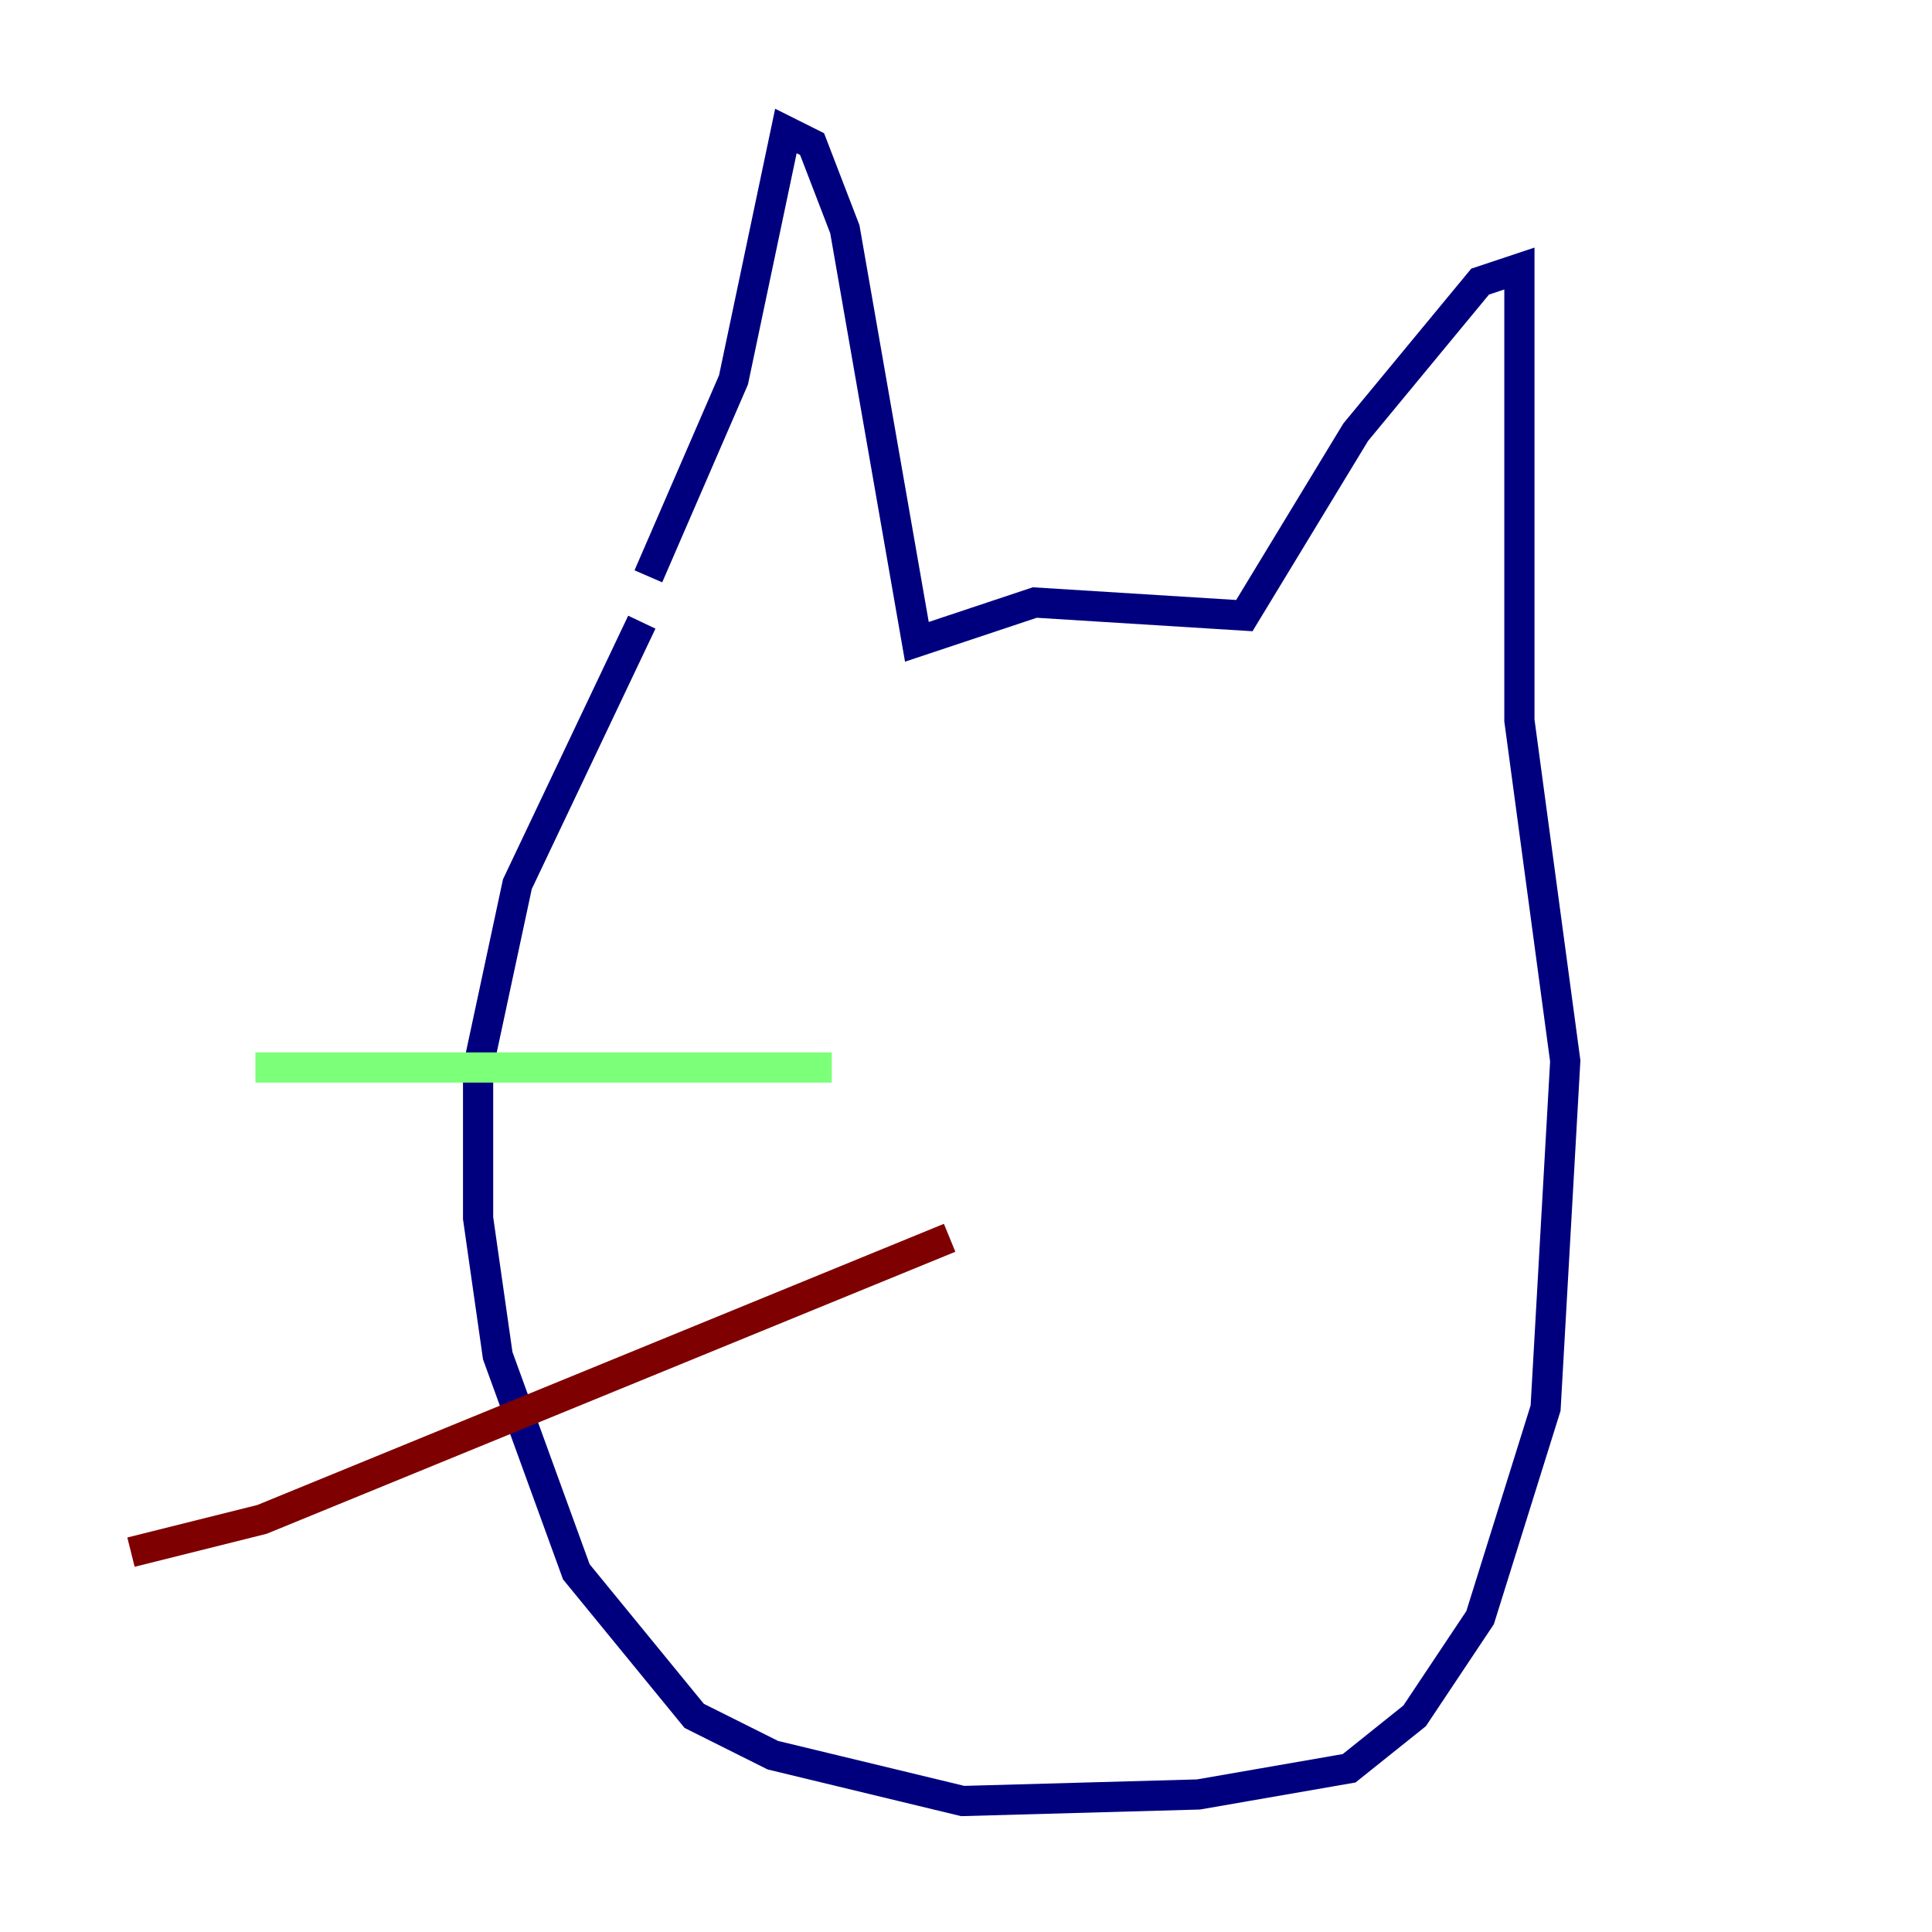 <?xml version="1.0" encoding="utf-8" ?>
<svg baseProfile="tiny" height="128" version="1.2" viewBox="0,0,128,128" width="128" xmlns="http://www.w3.org/2000/svg" xmlns:ev="http://www.w3.org/2001/xml-events" xmlns:xlink="http://www.w3.org/1999/xlink"><defs /><polyline fill="none" points="42.522,41.22 34.278,58.576 31.675,70.725 31.675,80.705 32.976,89.817 38.183,104.136 45.993,113.681 51.2,116.285 63.783,119.322 79.403,118.888 89.383,117.153 93.722,113.681 98.061,107.173 102.4,93.288 103.702,70.291 100.664,47.729 100.664,17.79 98.061,18.658 89.817,28.637 82.441,40.786 68.556,39.919 60.746,42.522 55.973,15.186 53.803,9.546 52.068,8.678 48.597,25.166 42.956,38.183" stroke="#00007f" stroke-width="2" /><polyline fill="none" points="55.105,70.725 16.922,70.725" stroke="#7cff79" stroke-width="2" /><polyline fill="none" points="62.915,82.007 17.356,100.664 8.678,102.834" stroke="#7f0000" stroke-width="2" /></svg>